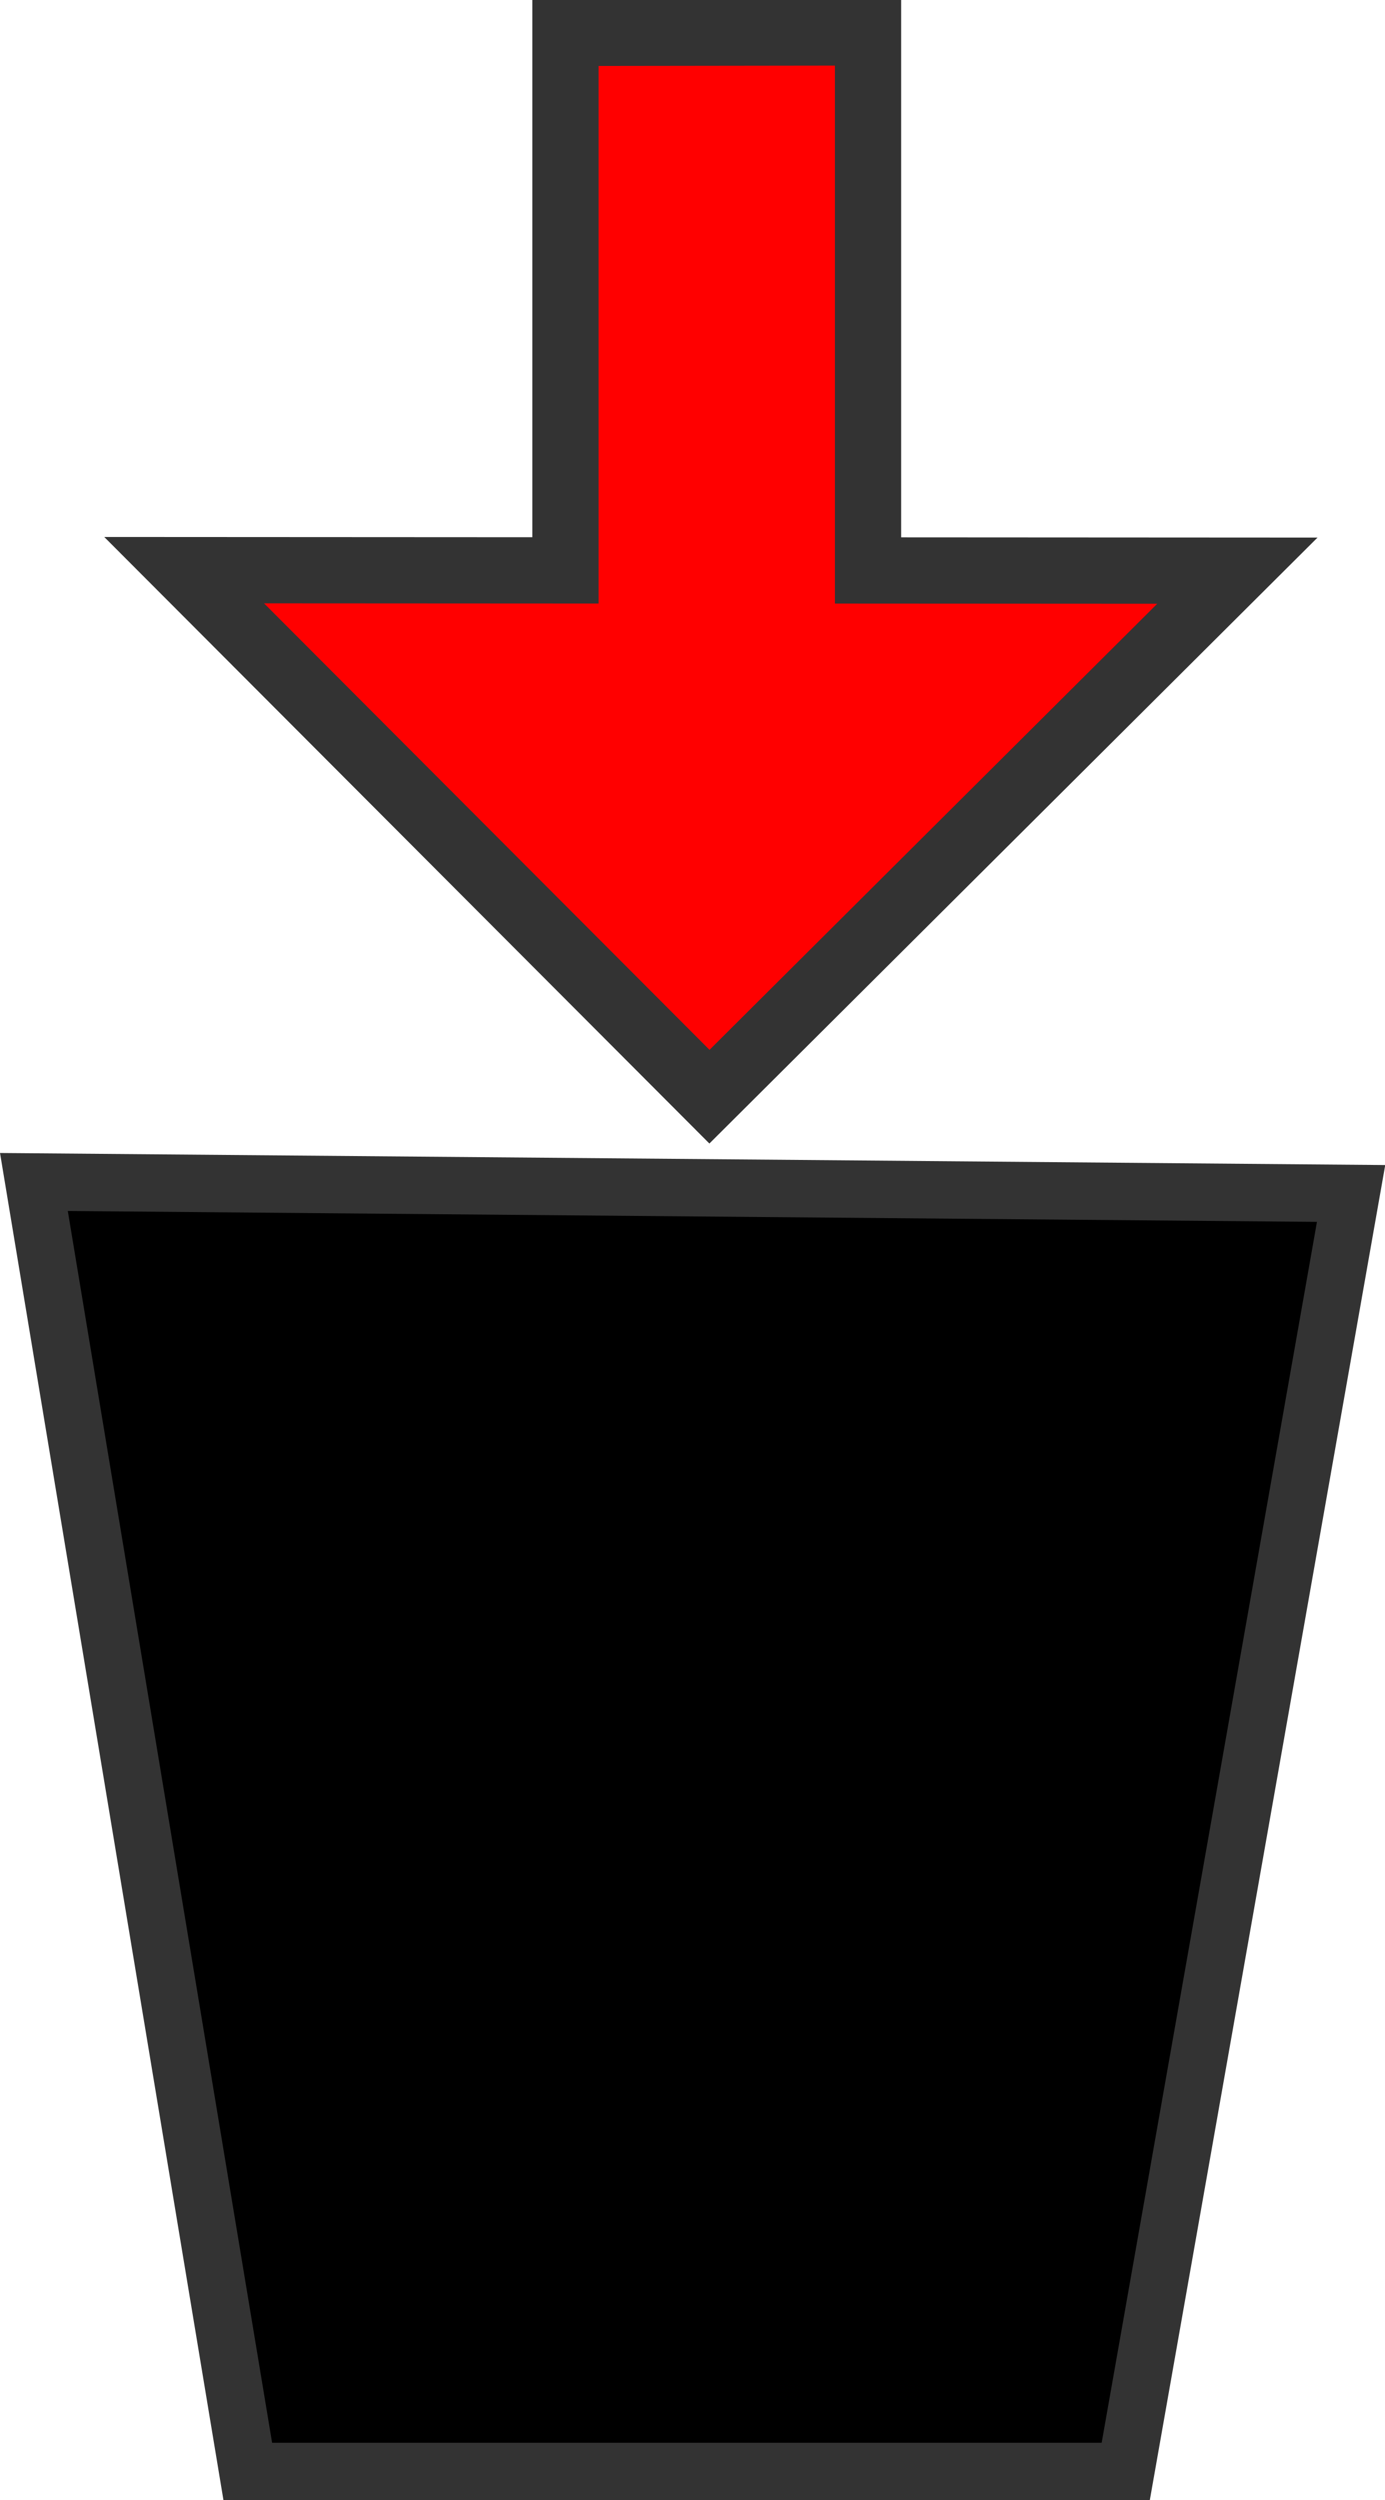 <?xml version="1.0" encoding="UTF-8" standalone="no"?>
<!-- Created with Inkscape (http://www.inkscape.org/) -->

<svg
   width="2.655mm"
   height="4.791mm"
   viewBox="0 0 2.655 4.791"
   version="1.1"
   id="svg5"
   xmlns="http://www.w3.org/2000/svg"
   xmlns:svg="http://www.w3.org/2000/svg">
  <defs
     id="defs2" />
  <g
     id="layer1"
     transform="translate(-424.101,-382.735)">
    <g
       id="g732">
      <path
         id="rect988-7-0"
         style="fill:#000000;fill-opacity:1;fill-rule:evenodd;stroke:#333333;stroke-width:0.11;stroke-linecap:square;stroke-miterlimit:4.1;stroke-dasharray:none"
         d="m 424.166,385 2.525,0.022 -0.432,2.449 h -1.683 z" />
      <path
         id="rect7699-6-2"
         style="fill:#ff0000;fill-opacity:1;fill-rule:evenodd;stroke:#333333;stroke-width:0.127;stroke-linecap:square;stroke-miterlimit:4.1;stroke-dasharray:none"
         d="m 425.185,382.798 v 1.03 l -0.731,-4.3e-4 1.007,1.009 1.012,-1.008 -0.708,-4.3e-4 v -1.031 z" />
    </g>
  </g>
</svg>
